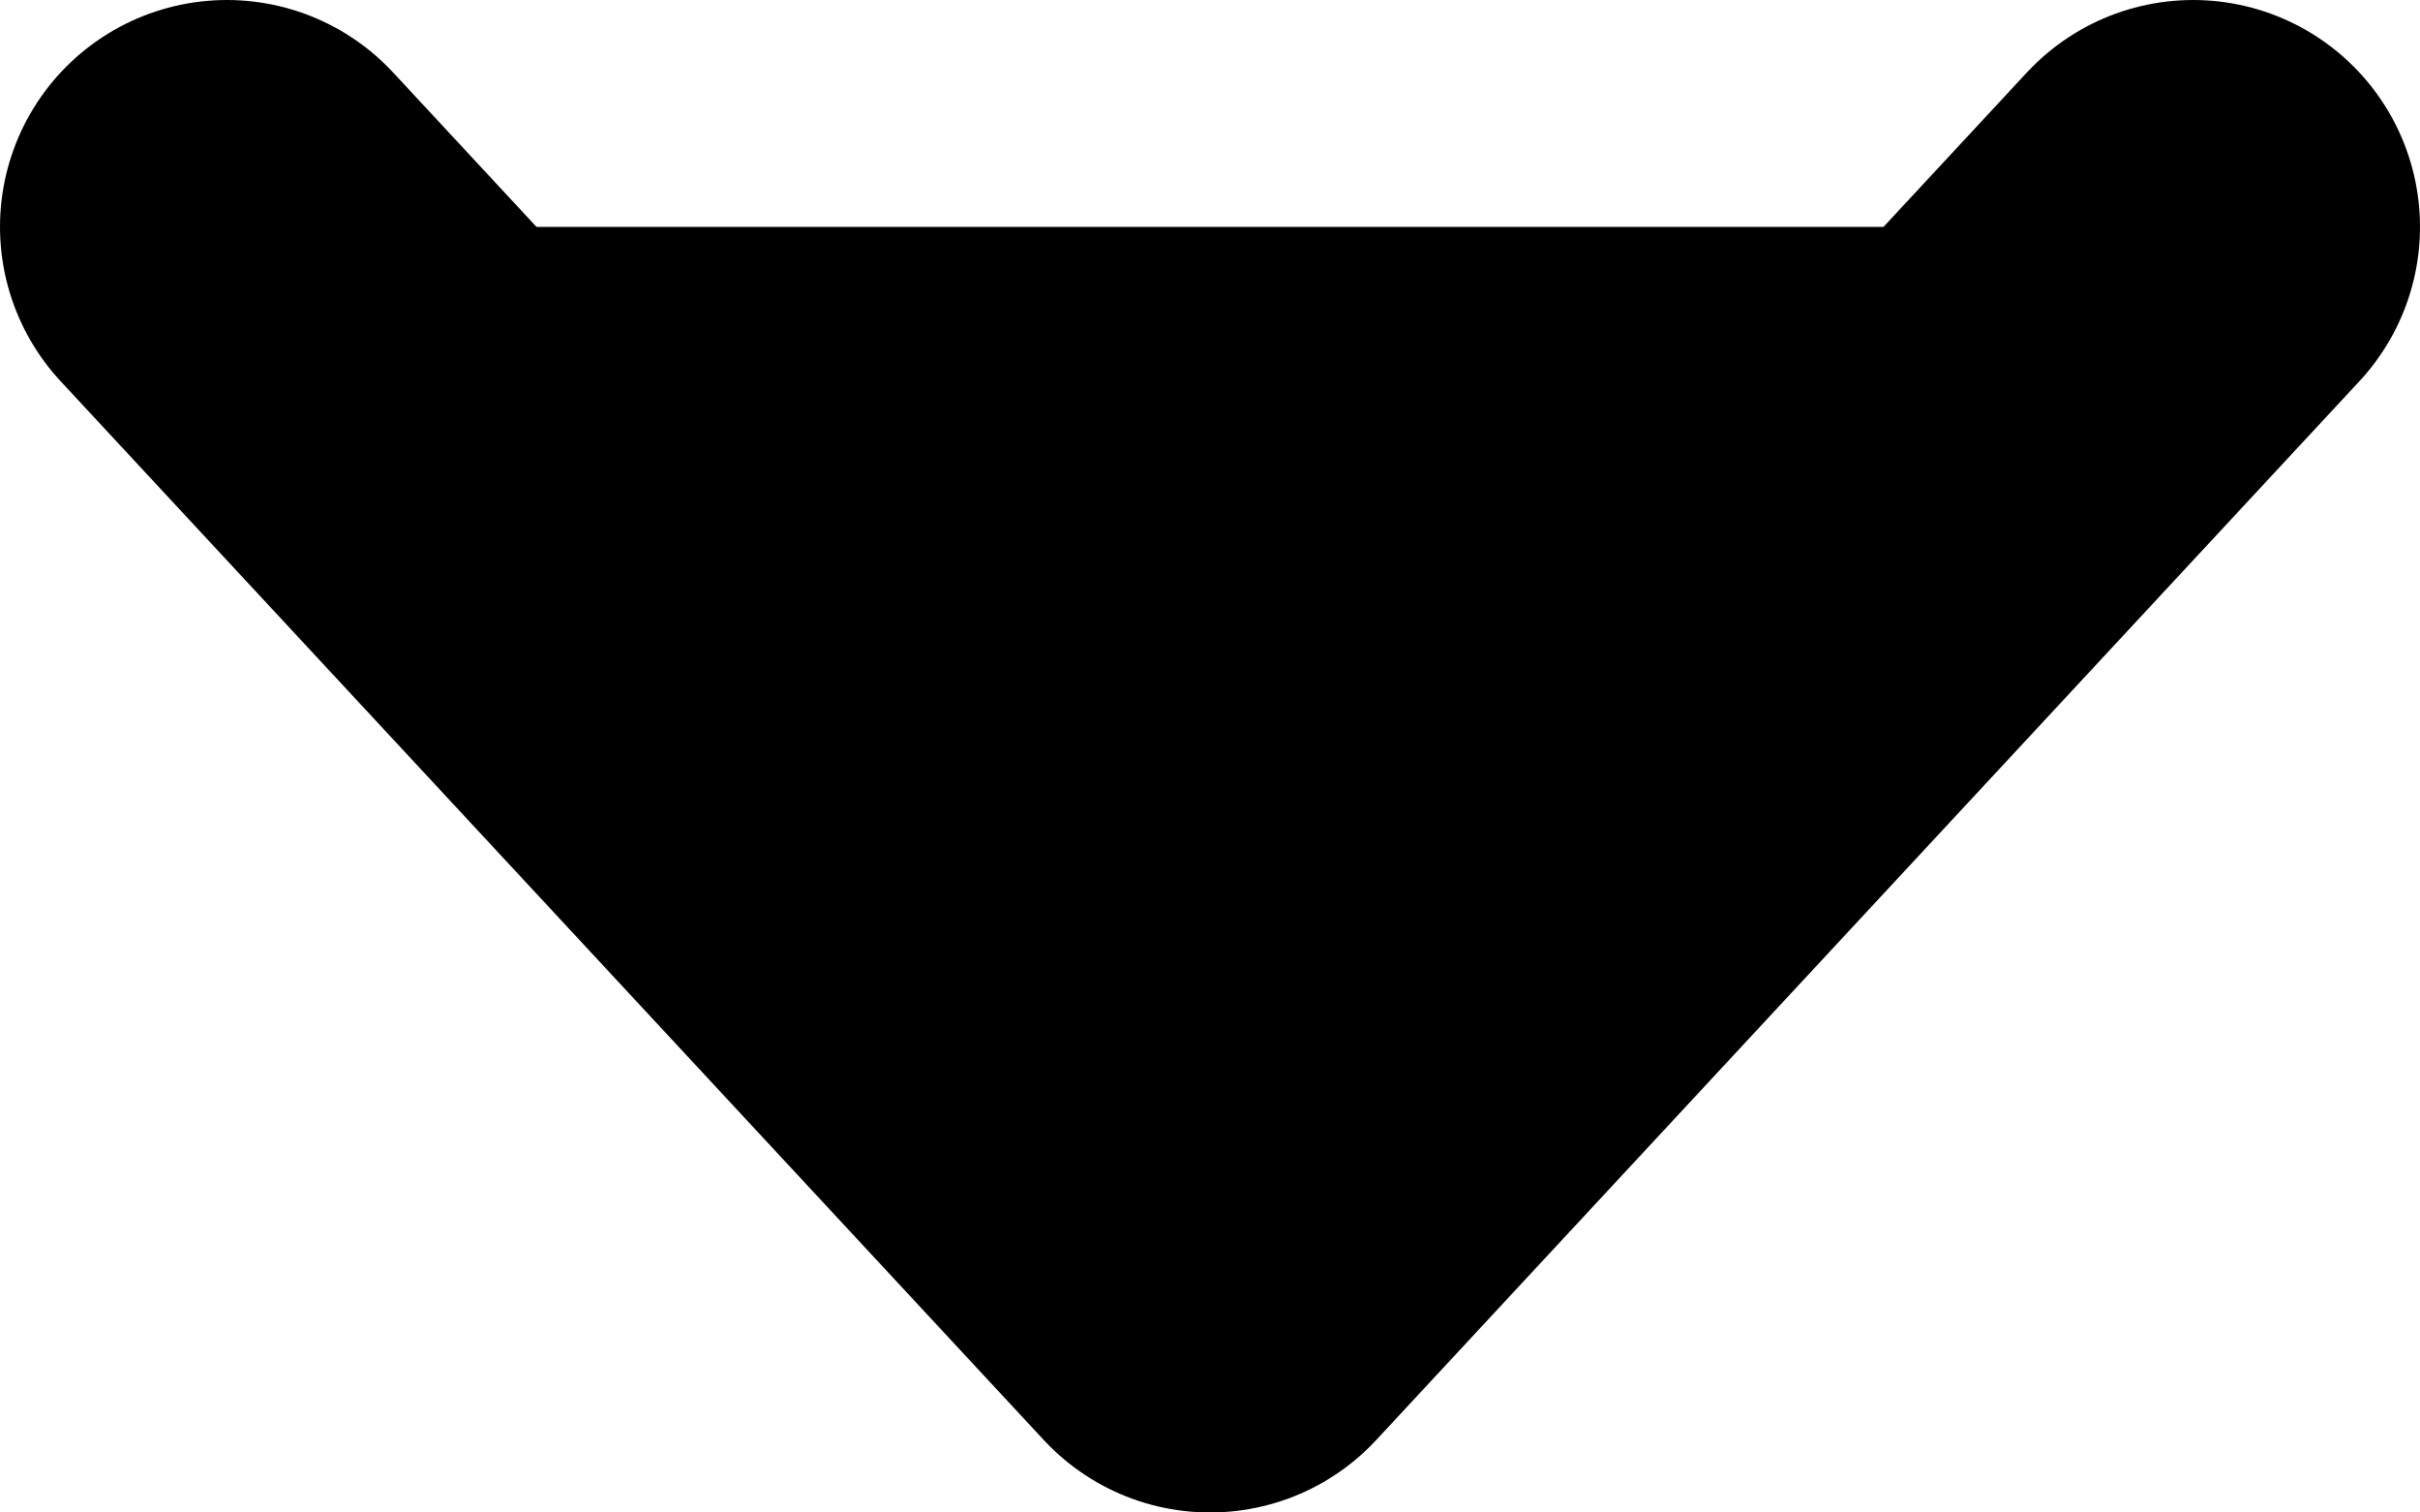 <svg viewBox="0 0 8 5" fill="current" xmlns="http://www.w3.org/2000/svg">
<path d="M7.25 0.75L4 4.25L0.75 0.75" stroke="current" stroke-width="1.5" stroke-linecap="round" stroke-linejoin="round"/>
</svg>
